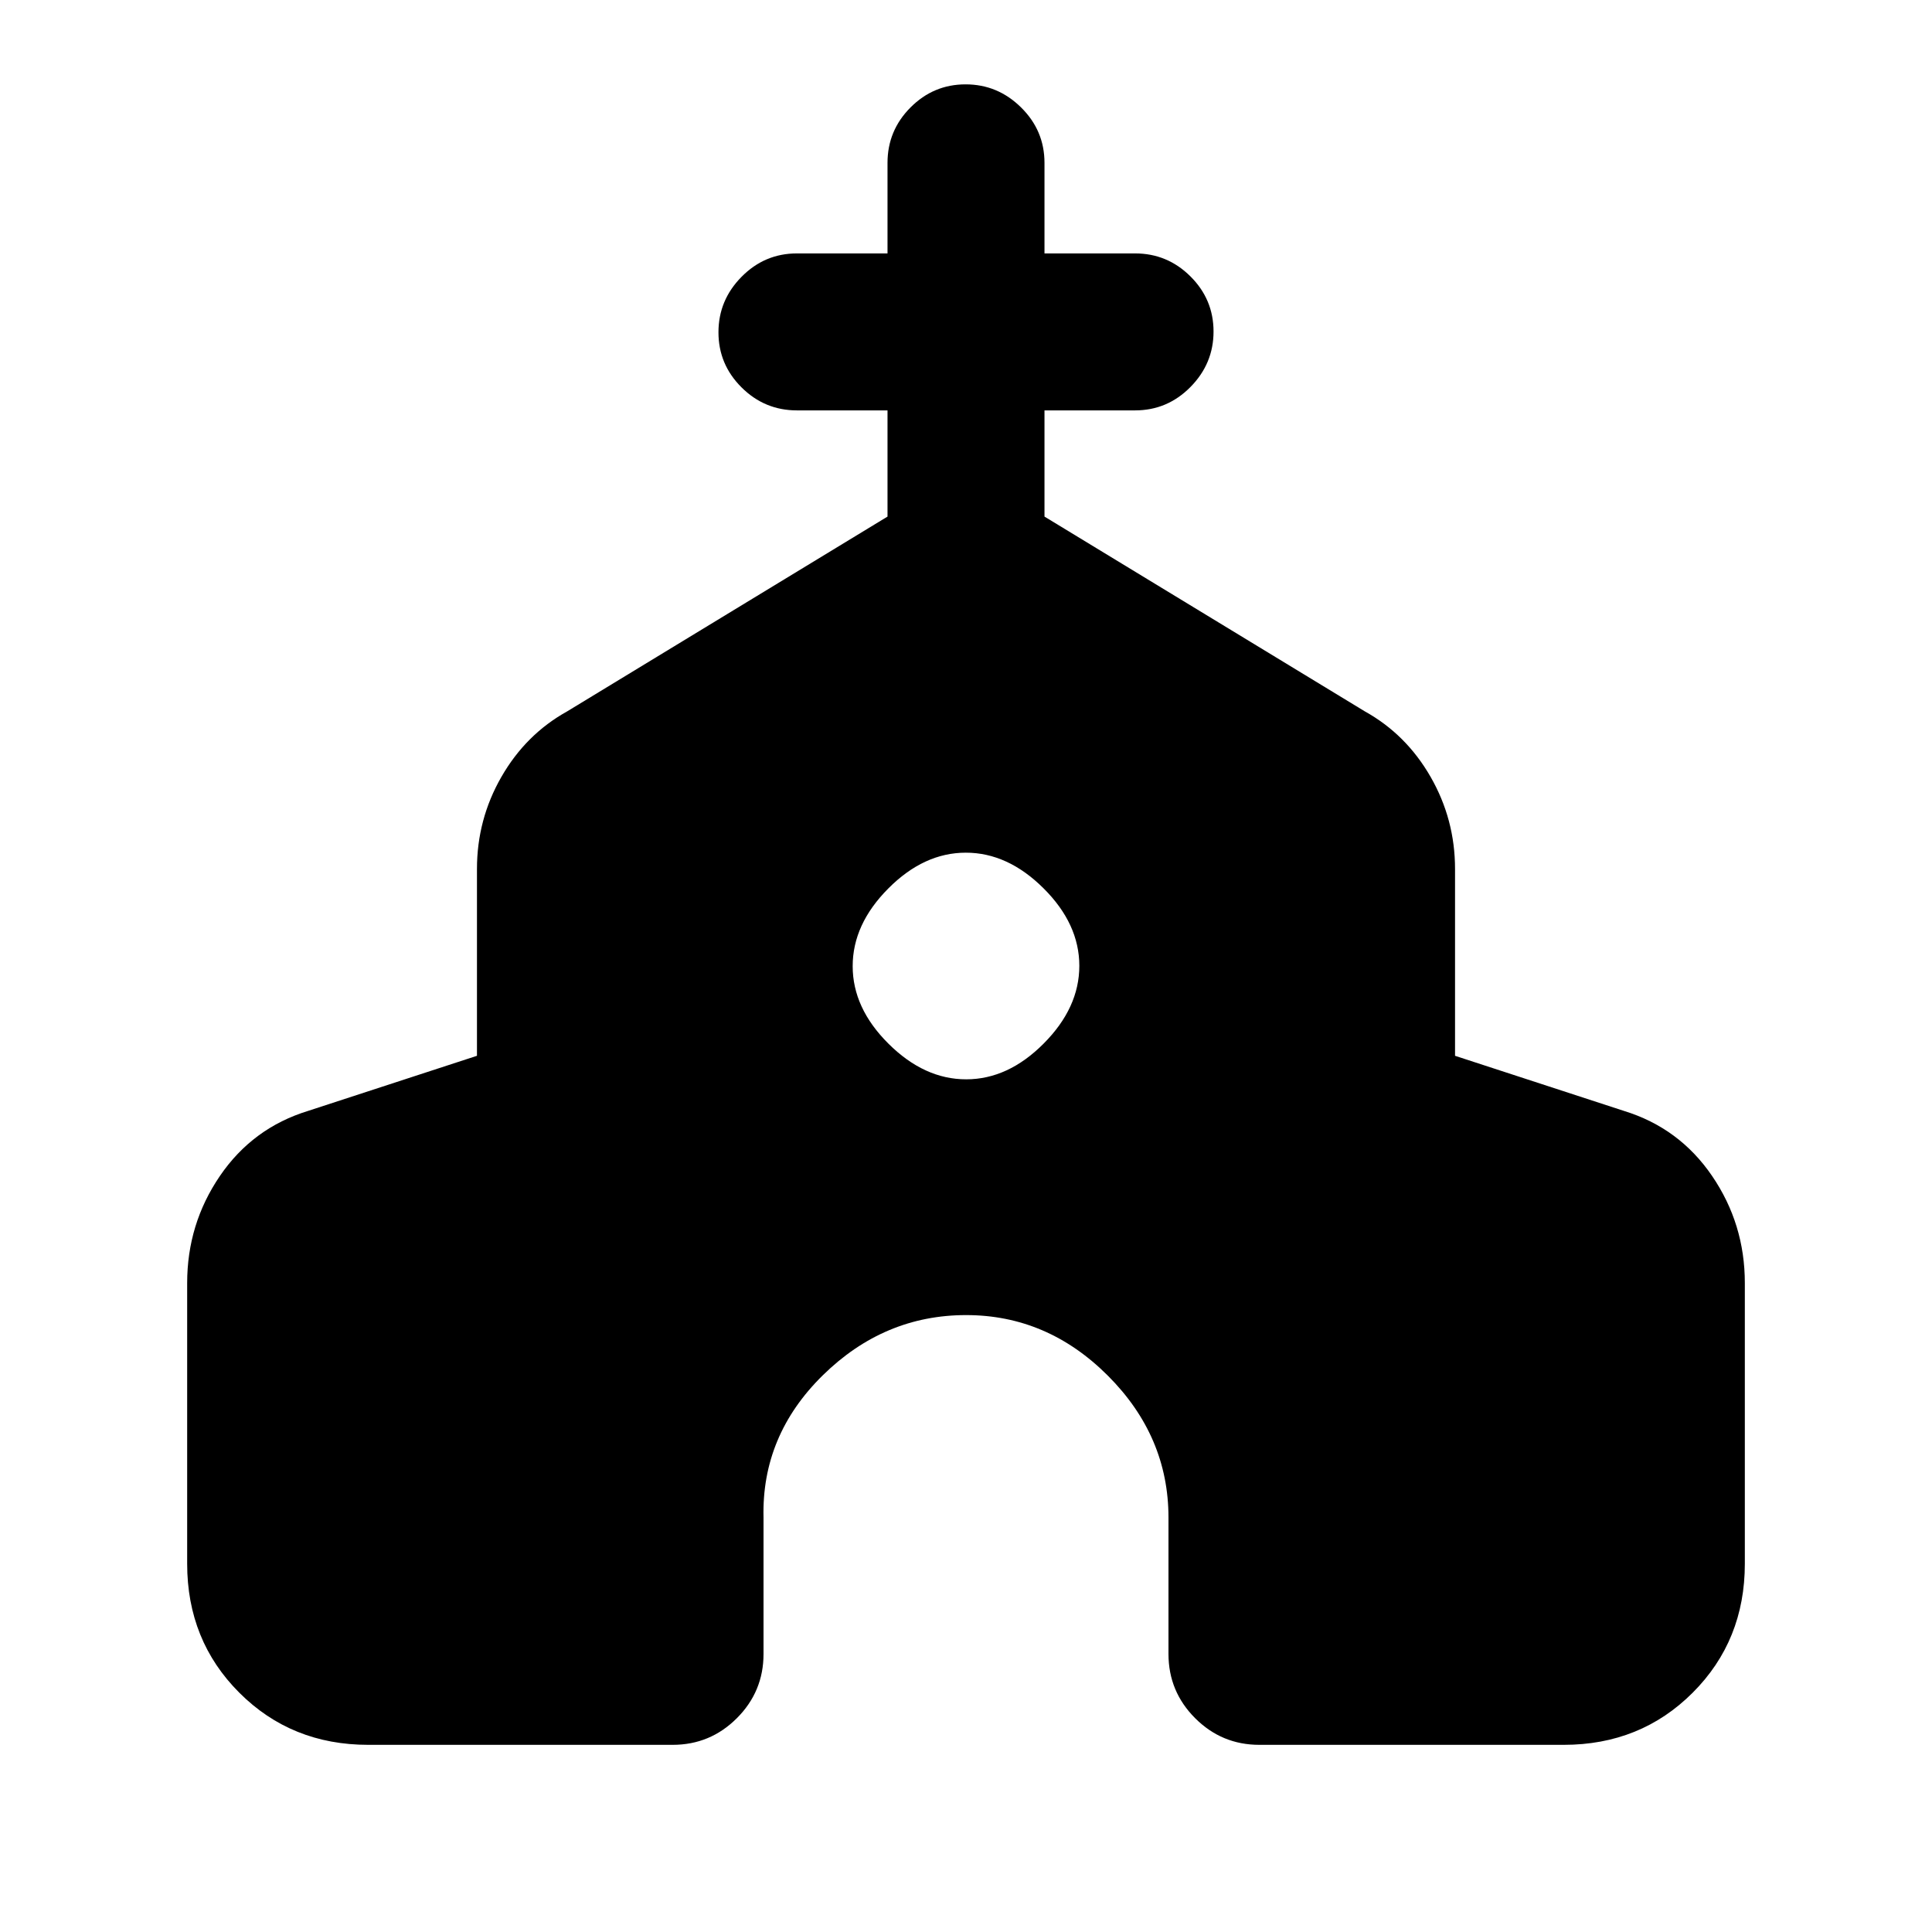 <svg xmlns="http://www.w3.org/2000/svg" height="20" viewBox="0 -960 960 960" width="20"><path d="M93-183v-139.46q0-29.36 16.27-53.21 16.27-23.86 43.81-32.33L237-435.38v-92.85q0-24.59 12.14-45.74 12.14-21.15 32.71-32.57L441-703.31v-52.77h-45q-16.05 0-27.52-11.42Q357-778.91 357-794.88q0-15.97 11.48-27.58 11.47-11.62 27.52-11.62h45v-45q0-16.05 11.42-27.52 11.42-11.48 27.38-11.48 15.97 0 27.58 11.48Q519-895.13 519-879.08v45h45q16.05 0 27.52 11.42Q603-811.24 603-795.27q0 15.96-11.48 27.58-11.47 11.61-27.52 11.61h-45v52.77l159.15 96.77q20.57 11.42 32.71 32.57T723-528.23v92.85L806.92-408q27.54 8.47 43.81 32.33Q867-351.82 867-322.46V-183q0 38.19-25.91 64.09Q815.19-93 777-93H625.77q-18.67 0-31.91-13.24-13.25-13.25-13.25-31.91v-67.77q0-40.38-30.1-70.5-30.1-30.12-70.45-30.12-40.76 0-71.22 29.92-30.45 29.92-29.45 70.7v67.77q0 18.66-13.25 31.91Q352.9-93 334.23-93H183q-38.19 0-64.09-25.91Q93-144.81 93-183Zm387.09-240.69q20.83 0 38.52-17.79 17.7-17.78 17.7-38.61t-17.79-38.52q-17.78-17.7-38.61-17.7t-38.52 17.79q-17.7 17.78-17.7 38.61t17.79 38.52q17.78 17.7 38.61 17.7Z"/></svg>